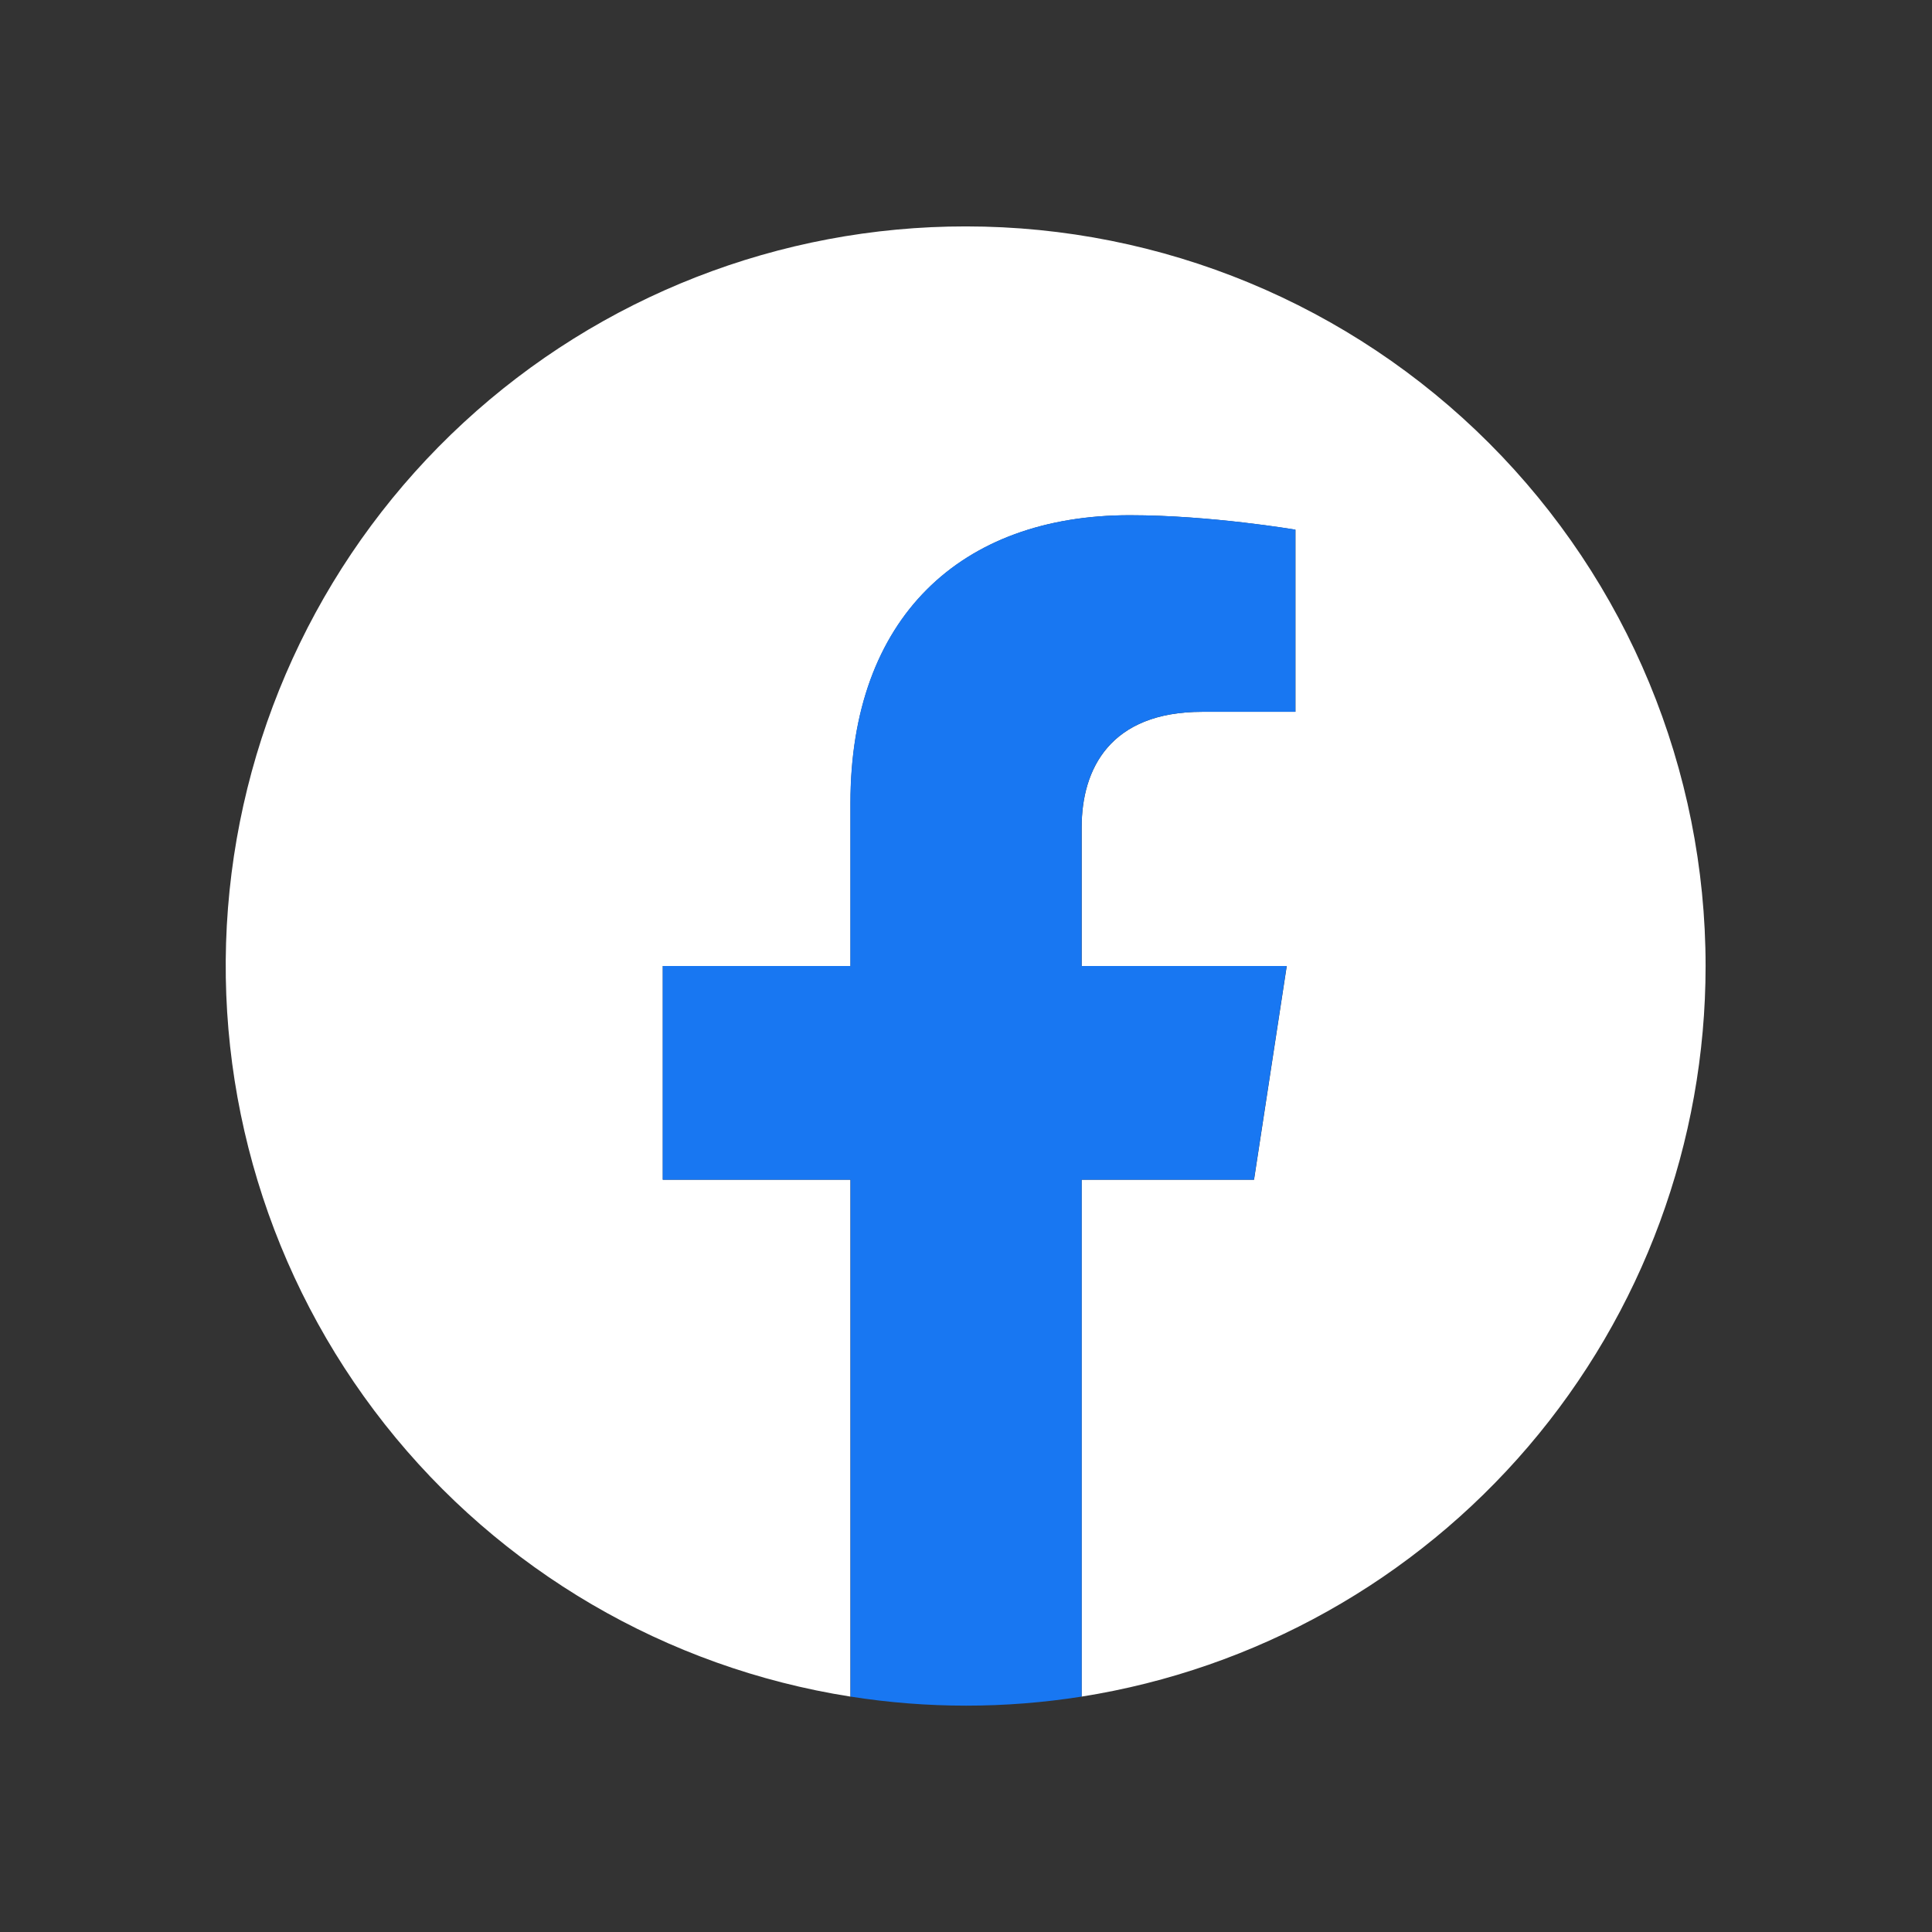 <svg width="32" height="32" viewBox="0 0 32 32" fill="none" xmlns="http://www.w3.org/2000/svg">
<rect x="0" y="0" width="32" height="32" fill="#333333" stroke="none"/>
<path d="M28.25 16C28.25 12.751 26.959 9.635 24.662 7.338C22.365 5.041 19.249 3.75 16 3.75C12.915 3.747 9.943 4.908 7.677 7.001C5.411 9.094 4.018 11.965 3.776 15.04C3.535 18.115 4.462 21.168 6.373 23.59C8.284 26.011 11.038 27.622 14.086 28.101V19.54H10.978V16H14.087V13.302C14.087 10.232 15.916 8.534 18.714 8.534C20.055 8.534 21.457 8.774 21.457 8.774V11.79H19.911C18.389 11.79 17.916 12.735 17.916 13.702V16H21.313L20.771 19.54H17.915V28.101C20.796 27.645 23.42 26.175 25.315 23.957C27.209 21.739 28.25 18.917 28.25 16Z" fill="white"/>
<path d="M20.769 19.54L21.311 16H17.915V13.702C17.915 12.735 18.387 11.79 19.91 11.79H21.455V8.772C21.455 8.772 20.053 8.533 18.712 8.533C15.912 8.533 14.085 10.23 14.085 13.3V16H10.977V19.54H14.087V28.101C15.356 28.301 16.648 28.301 17.916 28.101V19.54H20.769Z" fill="#1877F2"/>
</svg>
